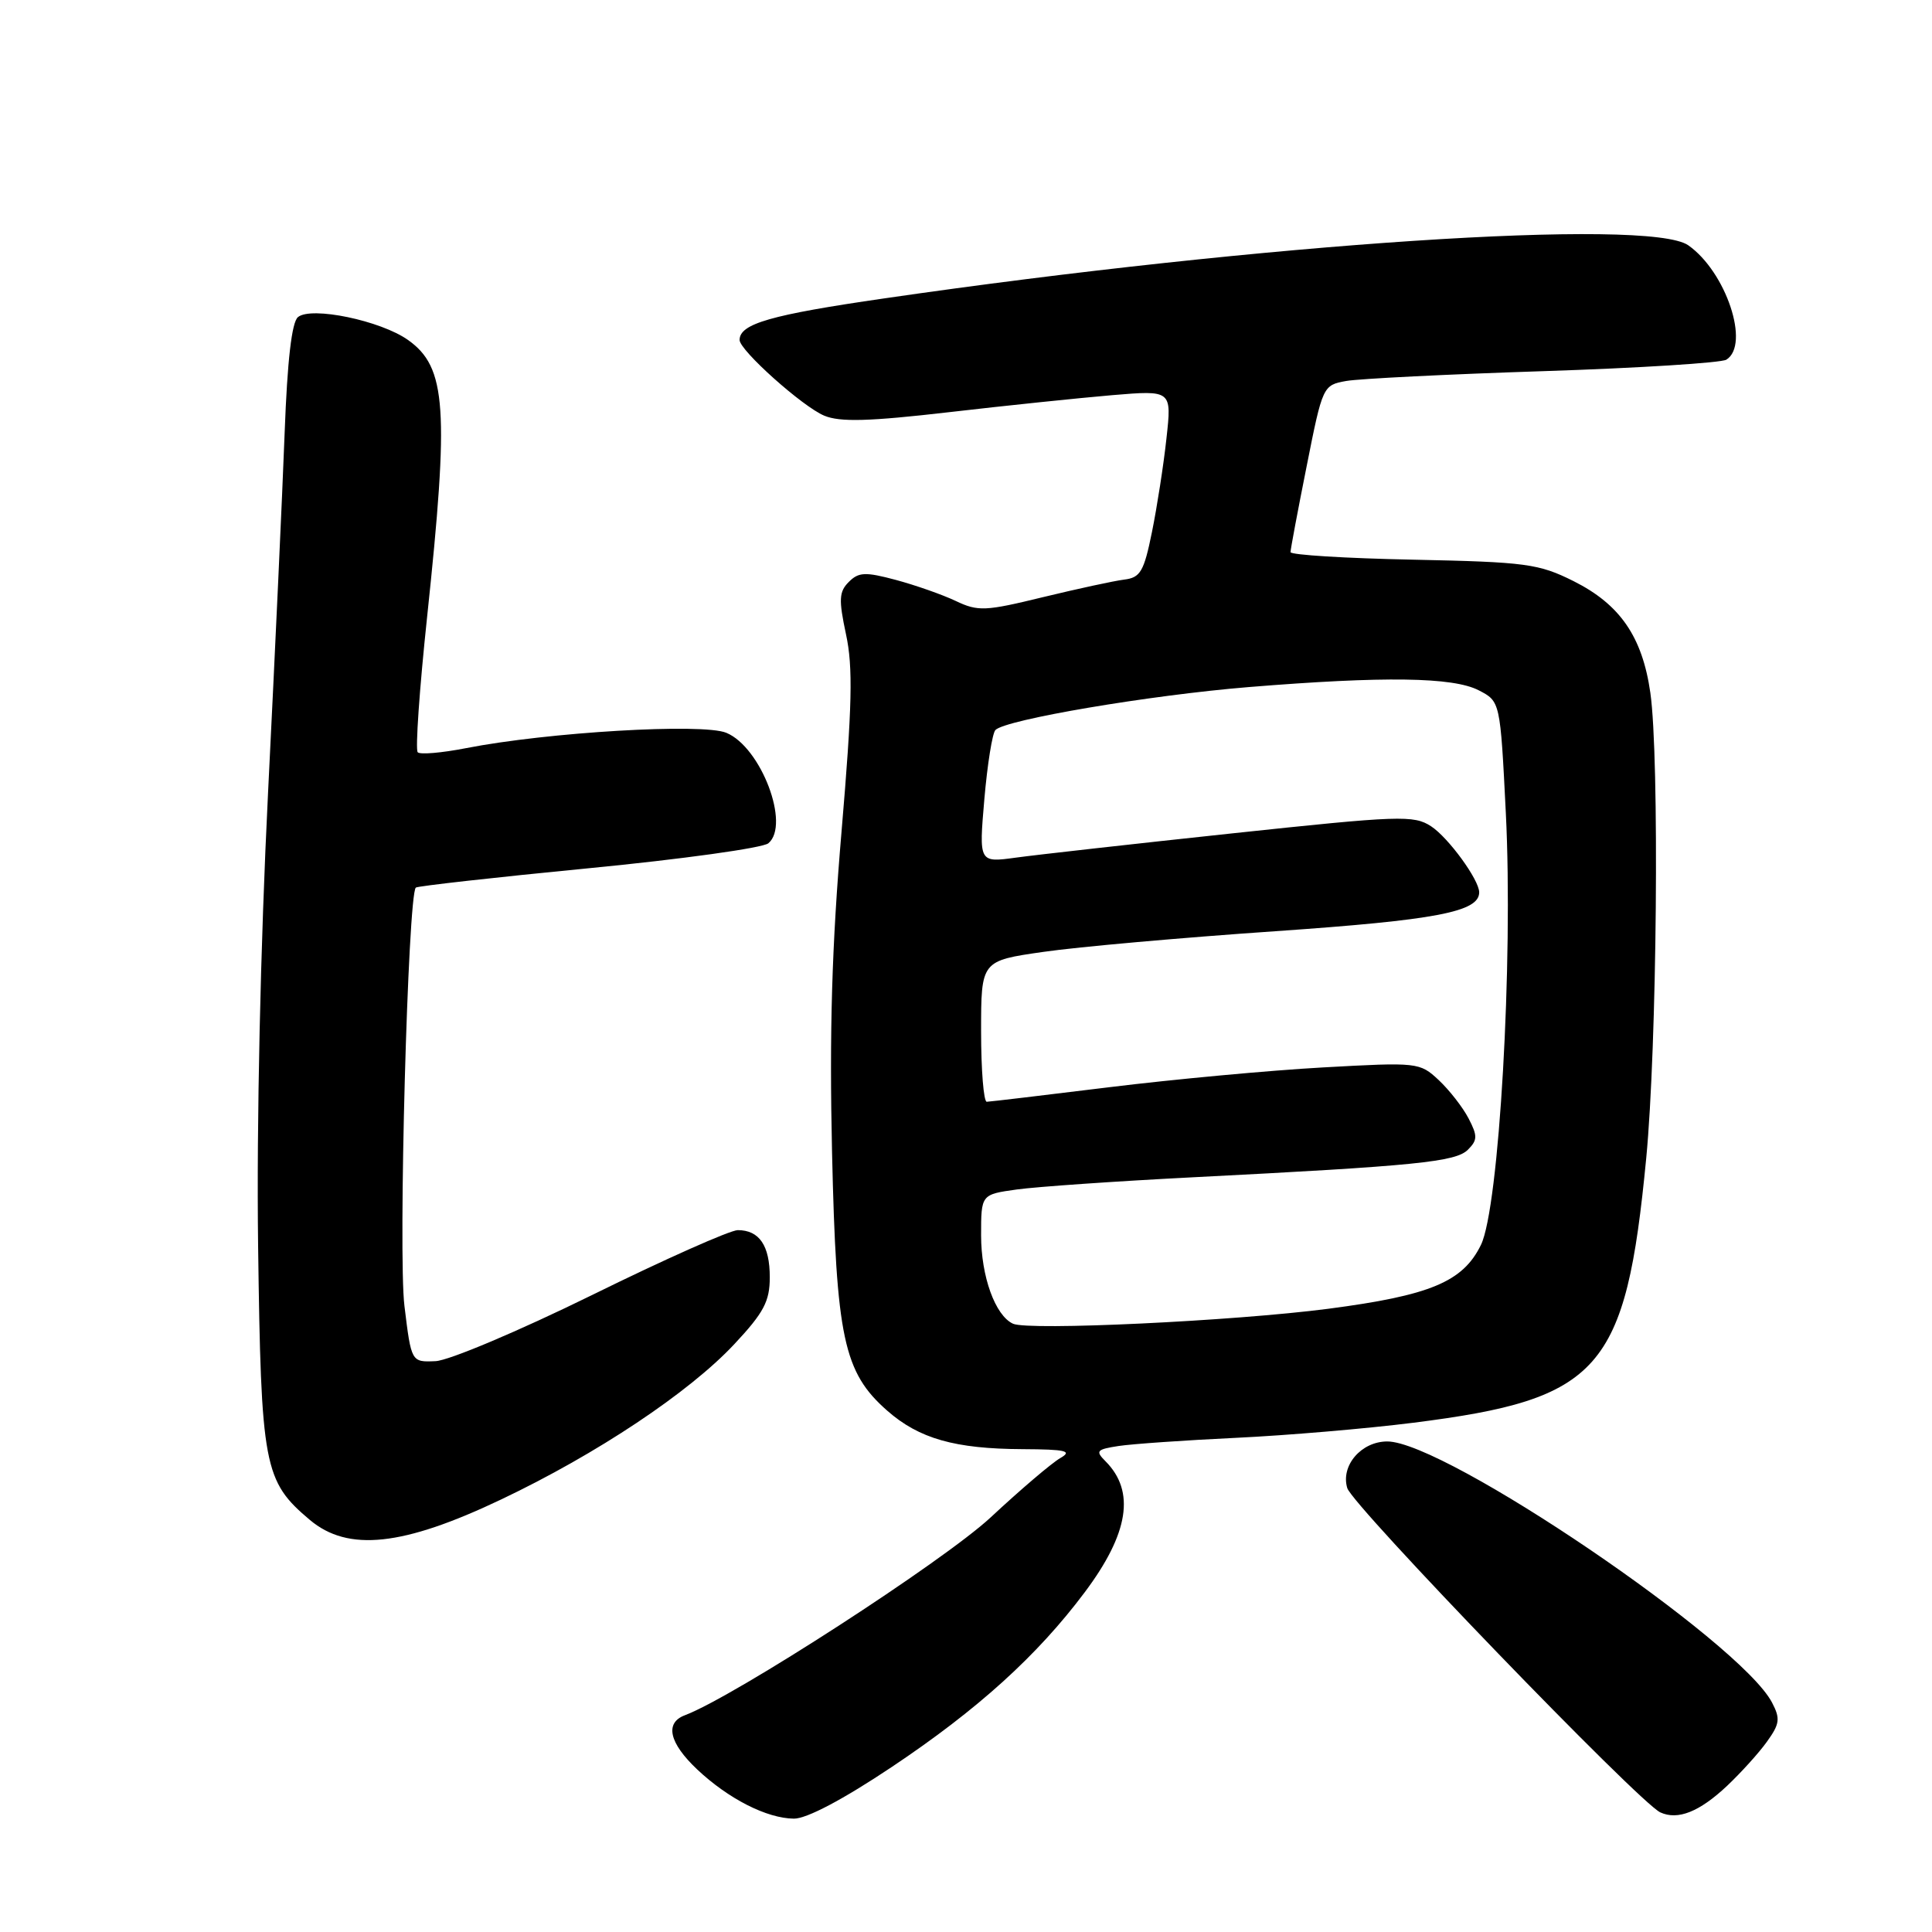 <?xml version="1.0" encoding="UTF-8" standalone="no"?>
<!DOCTYPE svg PUBLIC "-//W3C//DTD SVG 1.1//EN" "http://www.w3.org/Graphics/SVG/1.1/DTD/svg11.dtd" >
<svg xmlns="http://www.w3.org/2000/svg" xmlns:xlink="http://www.w3.org/1999/xlink" version="1.1" viewBox="0 0 256 256">
 <g >
 <path fill="currentColor"
d=" M 118.20 234.11 C 129.57 226.51 137.45 219.37 143.72 211.00 C 149.58 203.19 150.46 197.61 146.48 193.62 C 145.12 192.26 145.30 192.05 148.23 191.60 C 150.03 191.33 157.02 190.84 163.78 190.52 C 170.53 190.20 181.10 189.30 187.28 188.52 C 212.09 185.39 215.42 181.61 218.13 153.50 C 219.56 138.71 219.90 100.35 218.68 91.80 C 217.62 84.38 214.67 80.09 208.50 77.00 C 203.89 74.70 202.22 74.47 187.25 74.16 C 178.31 73.98 171.00 73.53 171.00 73.16 C 171.00 72.80 171.96 67.67 173.14 61.77 C 175.25 51.13 175.30 51.03 178.39 50.48 C 180.10 50.18 191.85 49.59 204.50 49.18 C 217.15 48.77 228.06 48.08 228.75 47.66 C 231.94 45.68 228.71 36.01 223.70 32.50 C 218.49 28.86 167.56 32.22 117.16 39.54 C 102.11 41.72 98.00 42.90 98.00 45.05 C 98.00 46.42 106.35 53.89 109.22 55.08 C 111.30 55.95 115.17 55.84 125.72 54.62 C 133.30 53.74 143.05 52.73 147.38 52.36 C 155.27 51.70 155.27 51.70 154.56 58.10 C 154.18 61.62 153.31 67.20 152.64 70.50 C 151.58 75.73 151.11 76.54 148.96 76.80 C 147.61 76.97 142.76 78.02 138.18 79.13 C 130.56 80.99 129.60 81.04 126.64 79.63 C 124.87 78.79 121.30 77.54 118.70 76.84 C 114.66 75.76 113.77 75.80 112.47 77.11 C 111.17 78.40 111.12 79.46 112.10 84.05 C 113.04 88.39 112.92 93.55 111.51 110.16 C 110.22 125.32 109.89 136.69 110.25 152.68 C 110.81 177.31 111.78 181.84 117.56 186.92 C 121.78 190.63 126.53 191.98 135.50 192.02 C 141.25 192.05 142.14 192.26 140.50 193.20 C 139.40 193.82 135.24 197.36 131.26 201.07 C 125.00 206.88 97.28 224.82 90.75 227.28 C 88.06 228.29 88.66 230.94 92.37 234.45 C 96.51 238.35 101.61 240.95 105.20 240.98 C 106.89 240.99 111.71 238.45 118.20 234.11 Z  M 228.84 236.64 C 230.67 234.91 233.06 232.28 234.13 230.78 C 235.83 228.42 235.92 227.73 234.80 225.59 C 230.56 217.52 191.47 191.00 183.82 191.00 C 180.38 191.00 177.62 194.20 178.52 197.18 C 179.22 199.51 217.20 238.86 220.00 240.15 C 222.32 241.22 225.18 240.08 228.84 236.64 Z  M 66.40 198.69 C 79.07 192.67 91.31 184.51 97.29 178.12 C 101.21 173.93 102.00 172.44 102.00 169.24 C 102.00 165.04 100.61 163.00 97.76 163.00 C 96.75 163.00 88.05 166.87 78.43 171.61 C 68.76 176.36 59.49 180.28 57.71 180.36 C 54.50 180.50 54.50 180.50 53.59 173.04 C 52.75 166.21 54.05 118.56 55.10 117.61 C 55.32 117.41 65.62 116.25 77.98 115.05 C 90.35 113.85 101.07 112.36 101.81 111.74 C 104.75 109.30 100.84 99.00 96.24 97.10 C 93.10 95.80 72.58 97.01 61.72 99.14 C 58.54 99.76 55.67 100.01 55.35 99.68 C 55.02 99.35 55.58 91.31 56.59 81.79 C 59.53 54.12 59.16 48.67 54.08 45.06 C 50.46 42.48 41.23 40.56 39.48 42.02 C 38.66 42.69 38.07 47.81 37.72 57.27 C 37.43 65.10 36.44 86.57 35.52 105.00 C 34.51 125.25 33.99 148.98 34.20 165.00 C 34.59 194.36 34.95 196.25 41.06 201.40 C 46.12 205.66 53.40 204.88 66.40 198.69 Z  M 134.23 175.40 C 131.87 174.32 130.00 169.13 130.00 163.69 C 130.00 158.27 130.00 158.27 134.75 157.61 C 137.36 157.25 147.82 156.52 158.00 156.00 C 187.64 154.49 192.90 153.96 194.51 152.34 C 195.78 151.07 195.80 150.51 194.59 148.19 C 193.82 146.71 192.04 144.43 190.63 143.11 C 188.12 140.77 187.86 140.74 175.29 141.44 C 168.26 141.83 155.53 143.01 147.00 144.06 C 138.47 145.11 131.16 145.98 130.75 145.99 C 130.34 145.99 130.00 141.80 130.00 136.66 C 130.00 127.31 130.00 127.31 138.25 126.13 C 142.79 125.47 156.62 124.24 169.00 123.39 C 190.33 121.91 196.01 120.83 196.00 118.23 C 195.99 116.57 191.92 110.99 189.63 109.49 C 187.34 107.99 185.45 108.06 163.33 110.42 C 150.22 111.82 137.30 113.27 134.61 113.64 C 129.71 114.31 129.71 114.31 130.43 105.91 C 130.83 101.28 131.49 97.15 131.90 96.73 C 133.23 95.35 152.36 92.11 165.47 91.04 C 183.43 89.58 192.54 89.71 195.94 91.47 C 198.79 92.94 198.79 92.94 199.53 107.72 C 200.52 127.41 198.64 160.04 196.23 164.96 C 193.84 169.85 189.52 171.65 176.00 173.42 C 163.48 175.05 136.27 176.34 134.23 175.40 Z "/>
</g>
</svg>